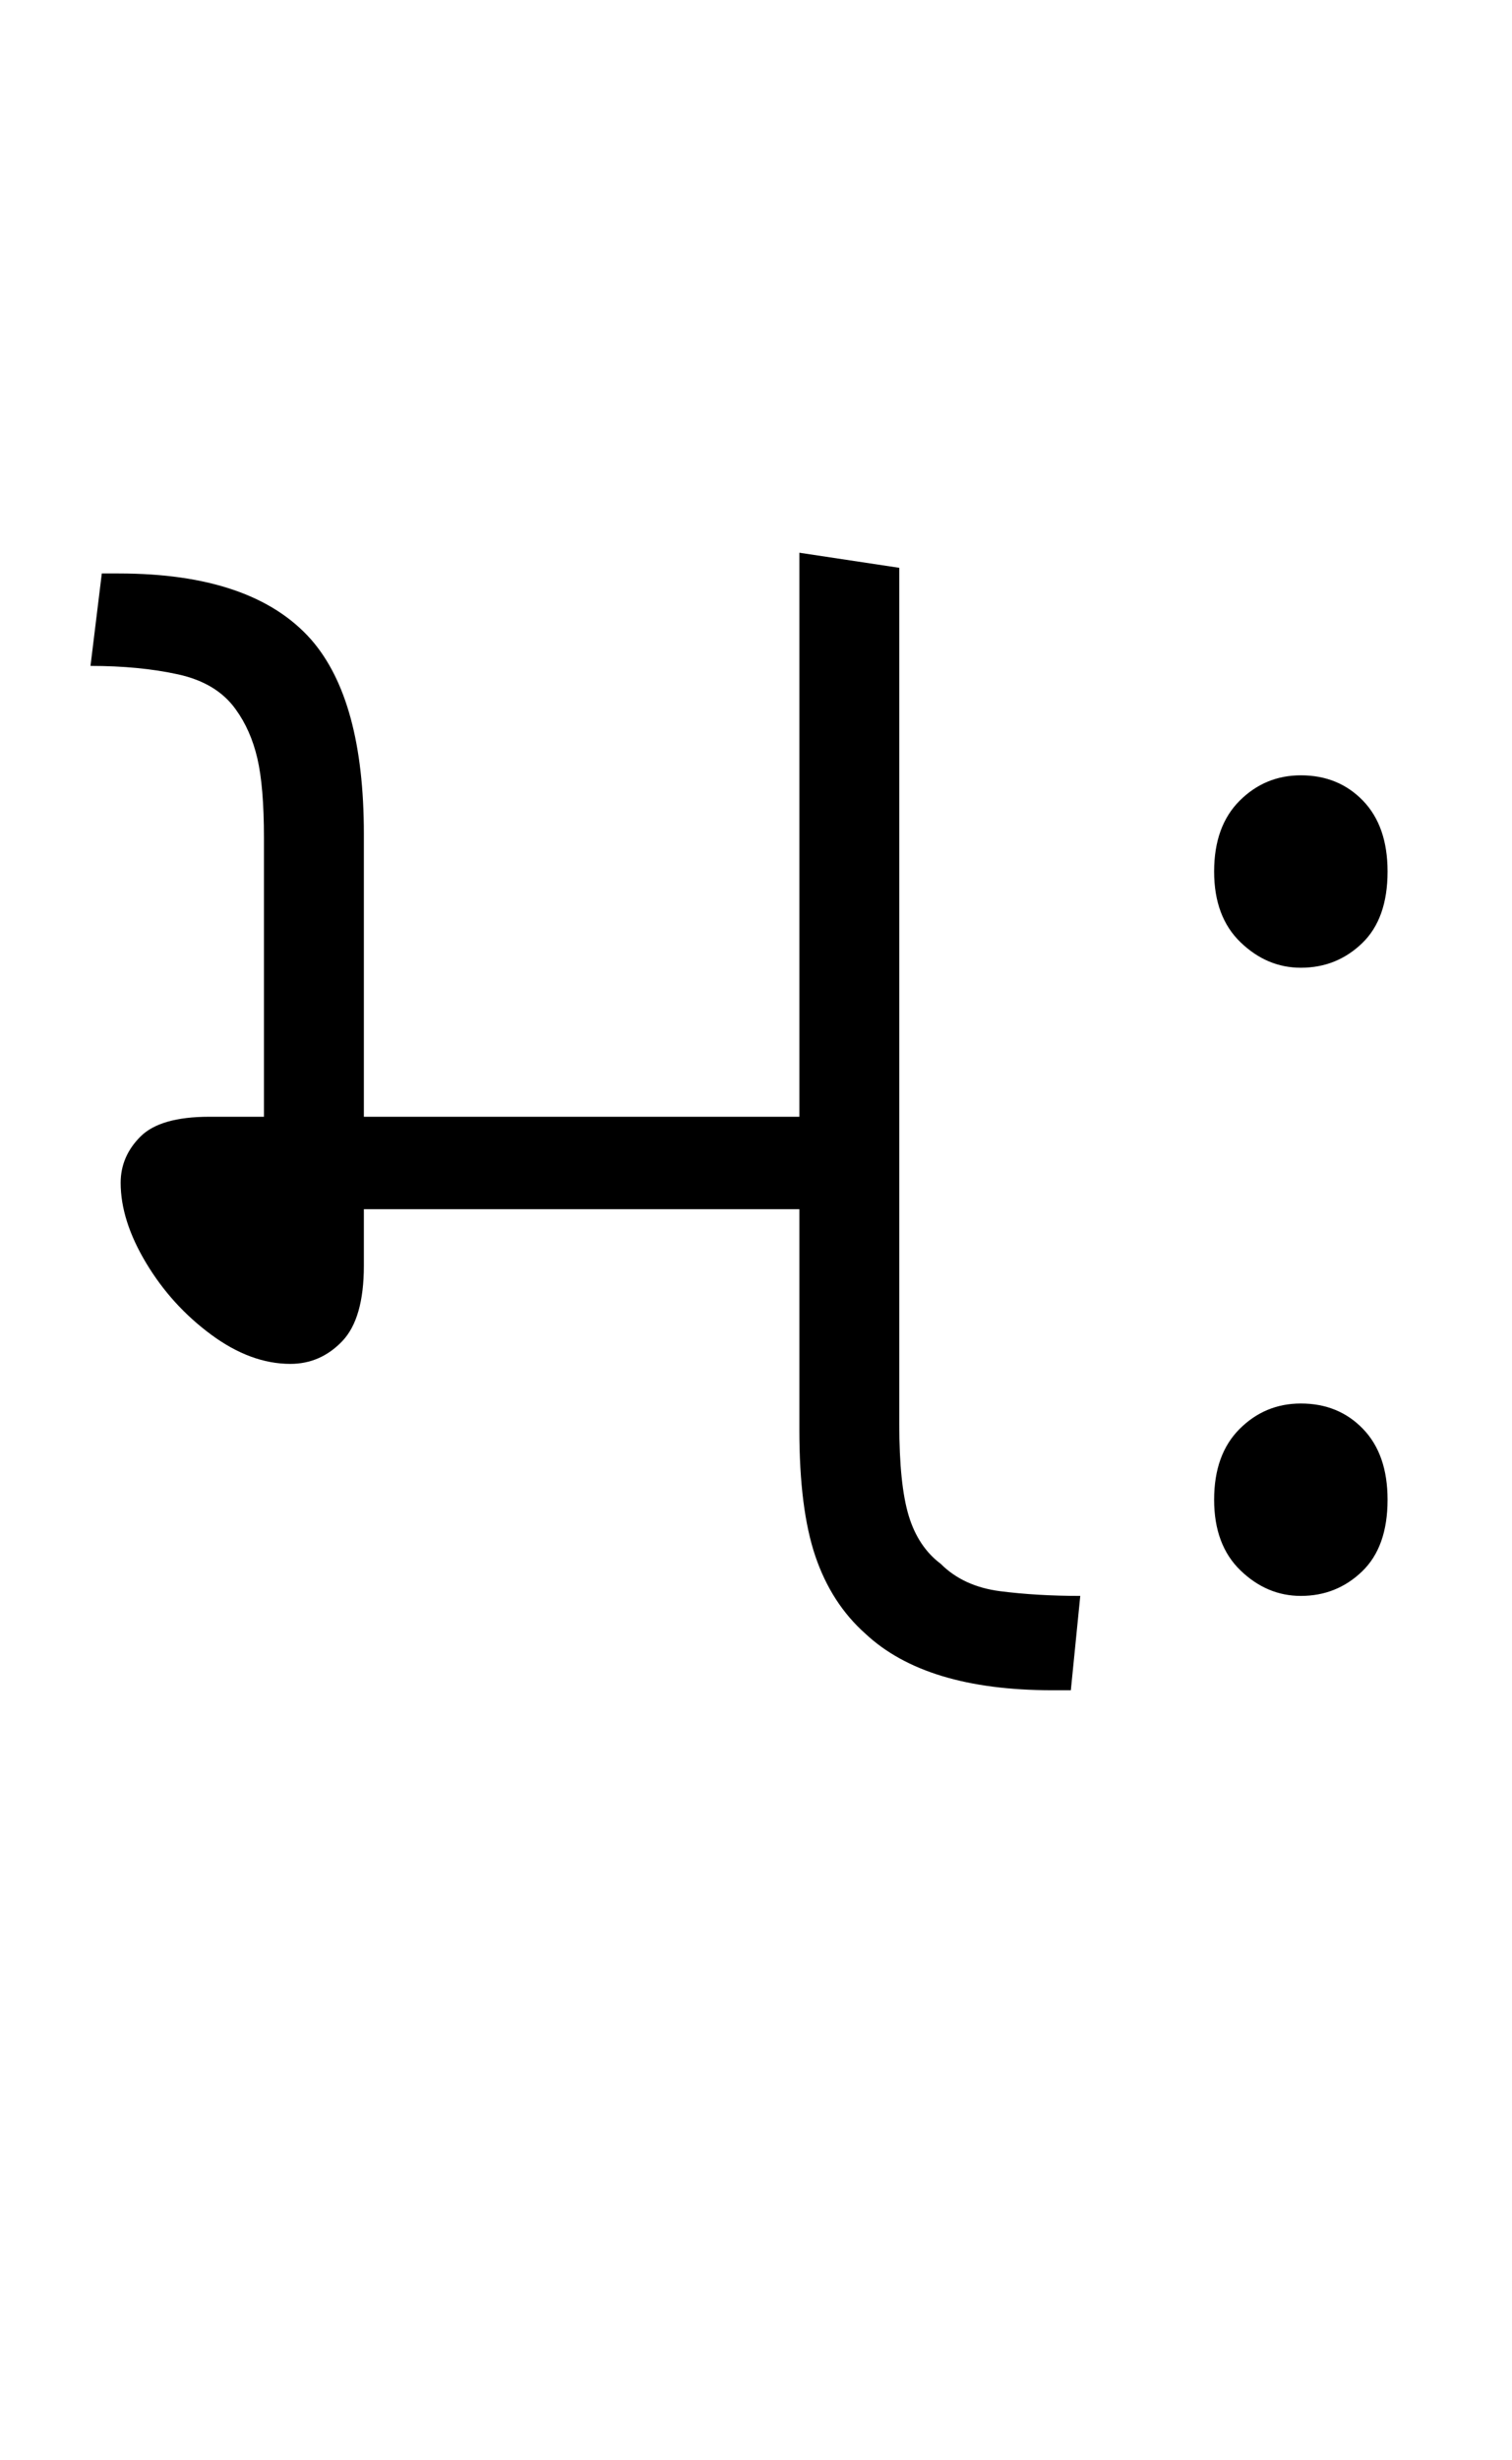 <svg xmlns="http://www.w3.org/2000/svg" xmlns:xlink="http://www.w3.org/1999/xlink" width="80.2" height="130.4"><path d="M15.40 72.30L15.40 72.30Q13.30 72.30 11.20 70.75Q9.10 69.20 7.75 66.95Q6.40 64.70 6.40 62.70L6.40 62.70Q6.40 61.30 7.45 60.25Q8.50 59.20 11.10 59.20L11.10 59.20L14 59.20L14 44.40Q14 41.70 13.65 40.20Q13.30 38.70 12.50 37.60L12.50 37.60Q11.50 36.20 9.45 35.75Q7.40 35.30 4.80 35.30L4.80 35.30L5.40 30.40L6.30 30.40Q13.40 30.40 16.50 33.90L16.50 33.90Q19.30 37.10 19.30 44.20L19.30 44.20L19.30 59.20L42.40 59.20L42.40 29.30L47.70 30.10L47.70 75.50Q47.70 78.70 48.20 80.35Q48.70 82.00 49.90 82.90L49.90 82.90Q51.10 84.10 53.05 84.35Q55 84.60 57.30 84.60L57.30 84.60L56.80 89.60L55.80 89.60Q49.10 89.60 45.90 86.60L45.90 86.60Q44.10 85.00 43.25 82.50Q42.40 80 42.40 75.80L42.40 75.80L42.40 64.10L19.30 64.10L19.30 67.10Q19.30 69.90 18.15 71.10Q17 72.30 15.40 72.30ZM69 51.30L69 51.30Q67.20 51.30 65.80 49.95Q64.40 48.60 64.40 46.20L64.40 46.20Q64.40 43.80 65.75 42.45Q67.10 41.10 69 41.10L69 41.10Q71 41.10 72.30 42.45Q73.60 43.80 73.60 46.20L73.60 46.20Q73.60 48.70 72.25 50.00Q70.90 51.30 69 51.30ZM69 84.60L69 84.60Q67.20 84.60 65.80 83.25Q64.40 81.90 64.40 79.50L64.40 79.50Q64.40 77.10 65.75 75.75Q67.10 74.40 69 74.40L69 74.40Q71 74.40 72.30 75.75Q73.60 77.10 73.60 79.50L73.60 79.50Q73.60 82.00 72.25 83.30Q70.90 84.60 69 84.60Z"/></svg>